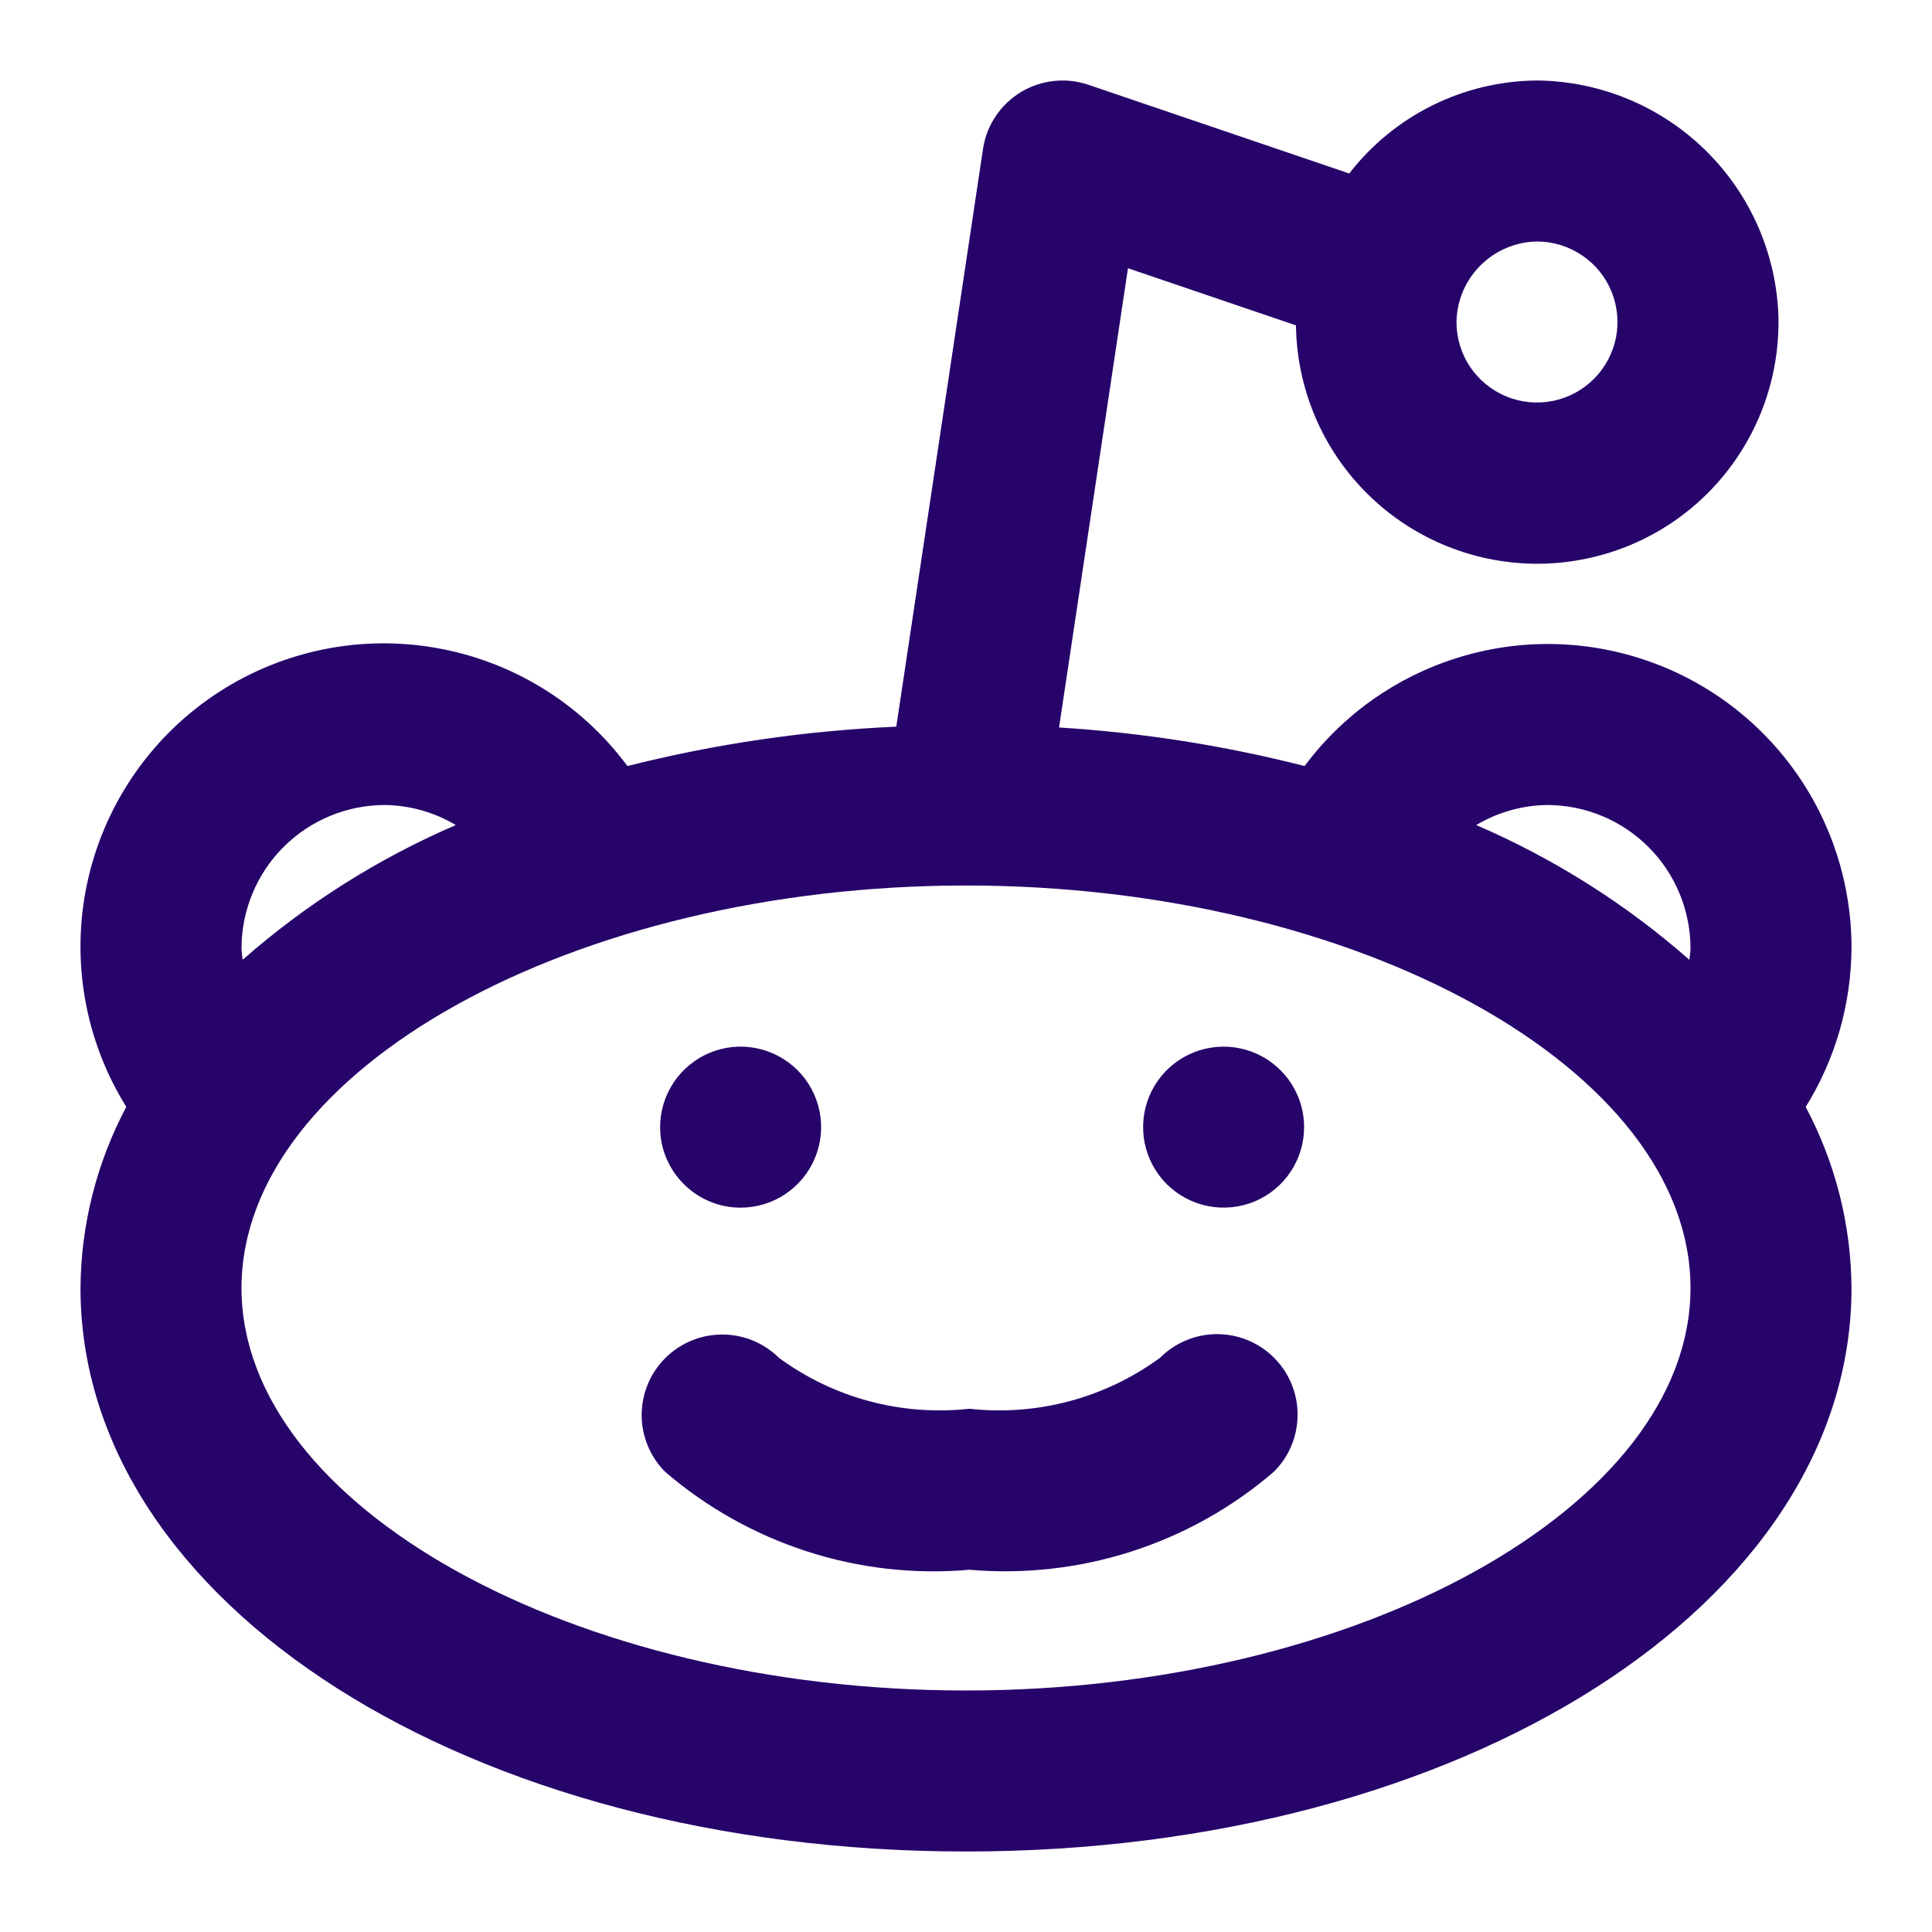 <svg width="24" height="24" viewBox="0 0 24 24" fill="none" xmlns="http://www.w3.org/2000/svg">
<path d="M14.41 16.867C13.728 17.367 12.883 17.593 12.042 17.5C11.202 17.593 10.358 17.368 9.677 16.868C9.489 16.682 9.235 16.577 8.97 16.578C8.706 16.578 8.452 16.683 8.265 16.87C8.077 17.057 7.972 17.311 7.971 17.575C7.97 17.84 8.075 18.094 8.261 18.282C8.778 18.727 9.379 19.064 10.028 19.273C10.678 19.483 11.362 19.56 12.042 19.5C12.722 19.559 13.406 19.482 14.056 19.273C14.706 19.064 15.307 18.728 15.824 18.283C15.918 18.19 15.992 18.08 16.042 17.959C16.093 17.837 16.119 17.707 16.119 17.575C16.12 17.444 16.094 17.314 16.044 17.192C15.993 17.07 15.92 16.96 15.827 16.867C15.734 16.773 15.623 16.7 15.502 16.649C15.38 16.599 15.25 16.573 15.118 16.573C14.987 16.573 14.857 16.599 14.735 16.65C14.613 16.7 14.503 16.774 14.41 16.867L14.41 16.867ZM9.2 15.002C9.398 15.002 9.592 14.943 9.756 14.833C9.92 14.723 10.049 14.567 10.124 14.384C10.2 14.201 10.22 14 10.181 13.806C10.142 13.612 10.047 13.434 9.907 13.294C9.767 13.155 9.589 13.059 9.395 13.021C9.201 12.982 9 13.002 8.817 13.078C8.635 13.154 8.478 13.282 8.369 13.446C8.259 13.611 8.2 13.804 8.2 14.002C8.2 14.267 8.306 14.521 8.494 14.709C8.681 14.896 8.935 15.002 9.2 15.002ZM15.2 13.002C15.003 13.002 14.809 13.06 14.645 13.17C14.48 13.28 14.352 13.436 14.276 13.619C14.201 13.801 14.181 14.002 14.219 14.196C14.258 14.39 14.353 14.569 14.493 14.709C14.633 14.848 14.811 14.944 15.005 14.982C15.199 15.021 15.4 15.001 15.583 14.926C15.765 14.85 15.922 14.722 16.032 14.557C16.141 14.393 16.2 14.2 16.2 14.002C16.2 13.737 16.095 13.483 15.907 13.295C15.72 13.108 15.466 13.002 15.2 13.002ZM23 11.78C23.002 10.987 22.754 10.214 22.291 9.57C21.828 8.926 21.174 8.444 20.421 8.194C19.669 7.943 18.857 7.935 18.1 8.173C17.343 8.41 16.68 8.88 16.206 9.516C15.207 9.261 14.185 9.101 13.156 9.037L14.012 3.332L16.099 4.042C16.109 4.836 16.433 5.594 17.001 6.149C17.569 6.704 18.334 7.011 19.128 7.003C19.922 6.994 20.681 6.671 21.236 6.104C21.792 5.536 22.1 4.772 22.093 3.978V3.955C22.074 3.17 21.75 2.422 21.19 1.871C20.631 1.32 19.878 1.007 19.093 1C18.642 1.003 18.198 1.109 17.794 1.309C17.39 1.509 17.037 1.798 16.761 2.155L13.523 1.054C13.384 1.006 13.236 0.99 13.091 1.006C12.945 1.022 12.805 1.069 12.68 1.145C12.555 1.222 12.448 1.324 12.367 1.446C12.286 1.568 12.232 1.707 12.211 1.852L11.134 9.027C10.007 9.076 8.888 9.24 7.794 9.516C7.215 8.734 6.356 8.207 5.396 8.045C4.437 7.882 3.453 8.097 2.648 8.644C1.844 9.191 1.283 10.028 1.081 10.98C0.88 11.932 1.055 12.925 1.569 13.75C1.201 14.443 1.005 15.215 1 16C1 19.925 5.832 23 12 23C18.168 23 23 19.925 23 16C22.995 15.215 22.8 14.444 22.431 13.751C22.799 13.159 22.995 12.477 23 11.78ZM19.093 3C19.291 3 19.484 3.059 19.648 3.169C19.813 3.278 19.941 3.435 20.017 3.617C20.092 3.8 20.112 4.001 20.074 4.195C20.035 4.389 19.94 4.567 19.8 4.707C19.66 4.847 19.482 4.942 19.288 4.981C19.094 5.019 18.893 5 18.71 4.924C18.527 4.848 18.371 4.72 18.261 4.556C18.151 4.391 18.093 4.198 18.093 4C18.097 3.736 18.204 3.484 18.39 3.298C18.577 3.111 18.829 3.004 19.093 3ZM4.78 10C5.091 10.004 5.395 10.09 5.662 10.249C4.697 10.665 3.803 11.229 3.014 11.923C3.01 11.876 3 11.828 3 11.78C3.001 11.308 3.188 10.856 3.522 10.522C3.856 10.188 4.308 10.001 4.78 10ZM12 21C7.121 21 3 18.71 3 16C3 13.29 7.121 11 12 11C16.879 11 21 13.29 21 16C21 18.71 16.879 21 12 21ZM20.986 11.923C20.197 11.229 19.303 10.665 18.338 10.249C18.605 10.09 18.909 10.004 19.22 10C19.692 10.001 20.144 10.188 20.478 10.522C20.812 10.856 20.999 11.308 21 11.78C21 11.828 20.99 11.876 20.986 11.923Z" fill="#27046A"/>
</svg>
